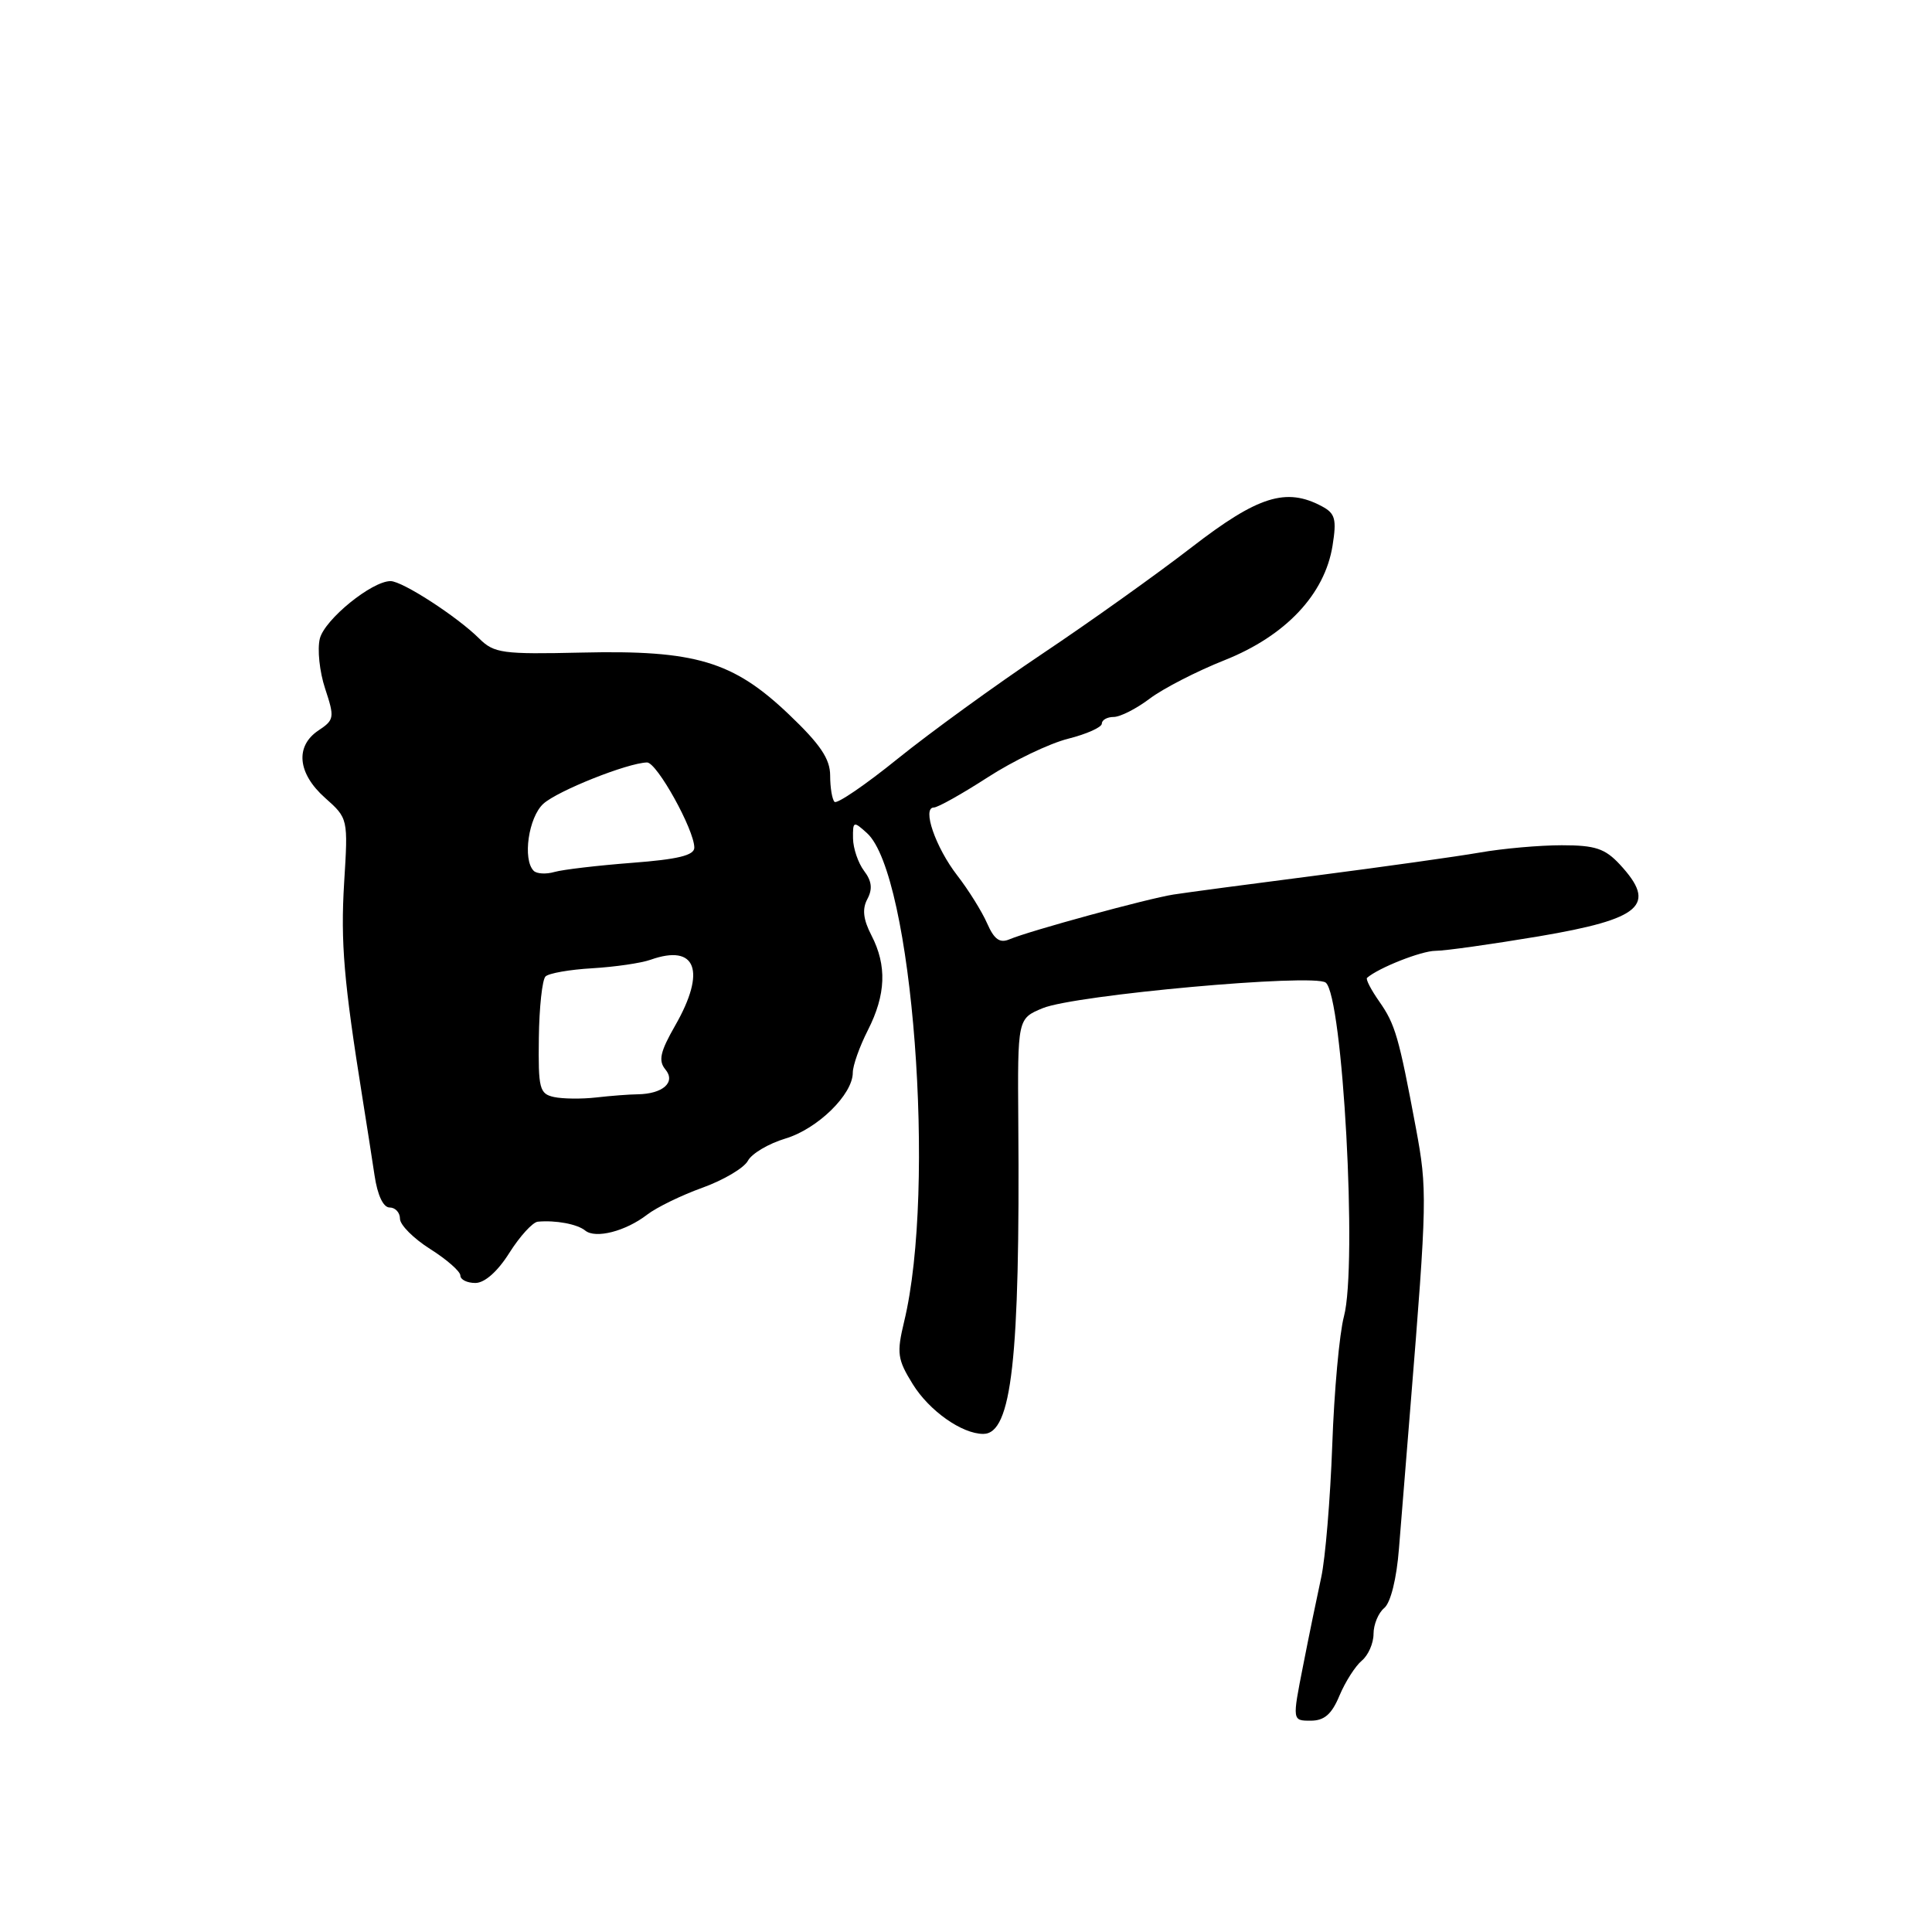 <?xml version="1.0" encoding="UTF-8" standalone="no"?>
<!DOCTYPE svg PUBLIC "-//W3C//DTD SVG 1.1//EN" "http://www.w3.org/Graphics/SVG/1.1/DTD/svg11.dtd" >
<svg xmlns="http://www.w3.org/2000/svg" xmlns:xlink="http://www.w3.org/1999/xlink" version="1.1" viewBox="0 0 256 256">
 <g >
 <path fill="currentColor"
d=" M 177.49 224.67 C 178.26 222.84 179.59 220.76 180.44 220.05 C 181.30 219.34 182.00 217.74 182.00 216.50 C 182.00 215.26 182.64 213.71 183.42 213.07 C 184.27 212.36 185.06 209.18 185.37 205.19 C 185.67 201.51 186.34 193.10 186.88 186.50 C 189.11 158.95 189.13 157.62 187.62 149.50 C 185.35 137.36 184.88 135.73 182.75 132.69 C 181.67 131.15 180.94 129.74 181.14 129.57 C 182.66 128.24 188.33 126.00 190.20 125.99 C 191.47 125.99 197.63 125.12 203.90 124.07 C 217.55 121.76 219.62 119.93 214.64 114.55 C 212.67 112.43 211.37 112.00 206.95 112.00 C 204.02 112.00 199.12 112.43 196.06 112.97 C 193.00 113.50 183.30 114.86 174.50 116.00 C 165.70 117.13 157.15 118.27 155.50 118.53 C 152.12 119.05 136.42 123.34 133.77 124.46 C 132.48 125.01 131.74 124.49 130.80 122.35 C 130.11 120.78 128.33 117.92 126.84 116.00 C 123.96 112.28 122.14 107.00 123.74 107.00 C 124.26 107.00 127.47 105.20 130.86 103.01 C 134.26 100.81 139.05 98.51 141.52 97.89 C 143.98 97.27 146.00 96.37 146.00 95.88 C 146.00 95.40 146.71 95.00 147.57 95.00 C 148.43 95.00 150.57 93.91 152.32 92.59 C 154.07 91.26 158.55 88.95 162.28 87.47 C 170.36 84.25 175.54 78.75 176.57 72.30 C 177.13 68.80 176.92 68.03 175.18 67.10 C 170.43 64.55 166.70 65.72 157.92 72.50 C 153.29 76.08 144.39 82.43 138.14 86.61 C 131.90 90.79 123.27 97.05 118.97 100.52 C 114.68 103.99 110.90 106.57 110.58 106.25 C 110.26 105.93 110.00 104.36 110.00 102.77 C 110.00 100.56 108.70 98.63 104.52 94.65 C 97.13 87.61 92.14 86.12 77.07 86.47 C 66.58 86.71 65.47 86.56 63.51 84.62 C 60.59 81.71 53.32 77.00 51.75 77.00 C 49.27 77.00 43.02 82.08 42.38 84.62 C 42.03 86.03 42.34 89.01 43.08 91.24 C 44.35 95.08 44.30 95.39 42.21 96.78 C 39.08 98.86 39.42 102.47 43.06 105.71 C 46.13 108.44 46.13 108.45 45.60 116.97 C 45.12 124.90 45.56 130.05 48.03 145.50 C 48.56 148.80 49.28 153.41 49.63 155.75 C 50.02 158.37 50.78 160.00 51.63 160.00 C 52.38 160.00 53.00 160.67 53.00 161.49 C 53.00 162.31 54.80 164.11 57.00 165.50 C 59.20 166.89 61.00 168.47 61.00 169.01 C 61.00 169.56 61.89 170.00 62.99 170.00 C 64.22 170.00 65.94 168.48 67.50 166.00 C 68.89 163.80 70.58 161.95 71.26 161.88 C 73.63 161.66 76.51 162.20 77.55 163.06 C 78.92 164.17 82.90 163.15 85.76 160.94 C 87.01 159.98 90.31 158.37 93.10 157.37 C 95.89 156.36 98.59 154.76 99.10 153.81 C 99.61 152.85 101.85 151.53 104.08 150.86 C 108.34 149.58 113.00 145.02 113.00 142.13 C 113.00 141.19 113.90 138.66 115.00 136.50 C 117.39 131.80 117.54 127.94 115.47 123.94 C 114.38 121.83 114.22 120.45 114.93 119.13 C 115.64 117.80 115.52 116.74 114.49 115.39 C 113.71 114.35 113.05 112.42 113.03 111.10 C 113.00 108.80 113.09 108.77 114.88 110.39 C 120.91 115.85 124.08 157.45 119.80 175.13 C 118.80 179.30 118.91 180.12 120.94 183.40 C 123.13 186.94 127.46 190.00 130.29 190.00 C 134.06 190.00 135.17 180.10 134.93 148.74 C 134.83 134.97 134.83 134.97 138.16 133.59 C 142.42 131.83 174.08 128.97 175.66 130.20 C 177.93 131.95 179.88 167.66 178.08 174.43 C 177.48 176.67 176.78 184.35 176.53 191.50 C 176.27 198.65 175.61 206.53 175.07 209.00 C 174.53 211.47 173.44 216.76 172.66 220.75 C 171.23 228.00 171.23 228.00 173.67 228.00 C 175.48 228.00 176.46 227.15 177.49 224.67 Z  M 73.40 145.36 C 71.49 144.94 71.31 144.25 71.40 137.53 C 71.45 133.48 71.85 129.82 72.28 129.39 C 72.70 128.96 75.50 128.47 78.49 128.30 C 81.48 128.12 84.95 127.62 86.21 127.17 C 92.25 125.03 93.61 128.65 89.47 135.88 C 87.47 139.37 87.21 140.55 88.17 141.71 C 89.58 143.40 87.84 144.95 84.50 145.00 C 83.40 145.01 80.92 145.20 79.00 145.42 C 77.08 145.64 74.55 145.61 73.40 145.36 Z  M 70.72 115.39 C 69.22 113.89 70.03 108.29 72.00 106.50 C 73.90 104.78 83.13 101.10 85.73 101.03 C 87.03 101.00 92.00 109.95 92.00 112.32 C 92.00 113.34 89.81 113.87 83.75 114.33 C 79.21 114.68 74.59 115.22 73.47 115.54 C 72.36 115.86 71.12 115.79 70.72 115.39 Z "/>
</g>
</svg>